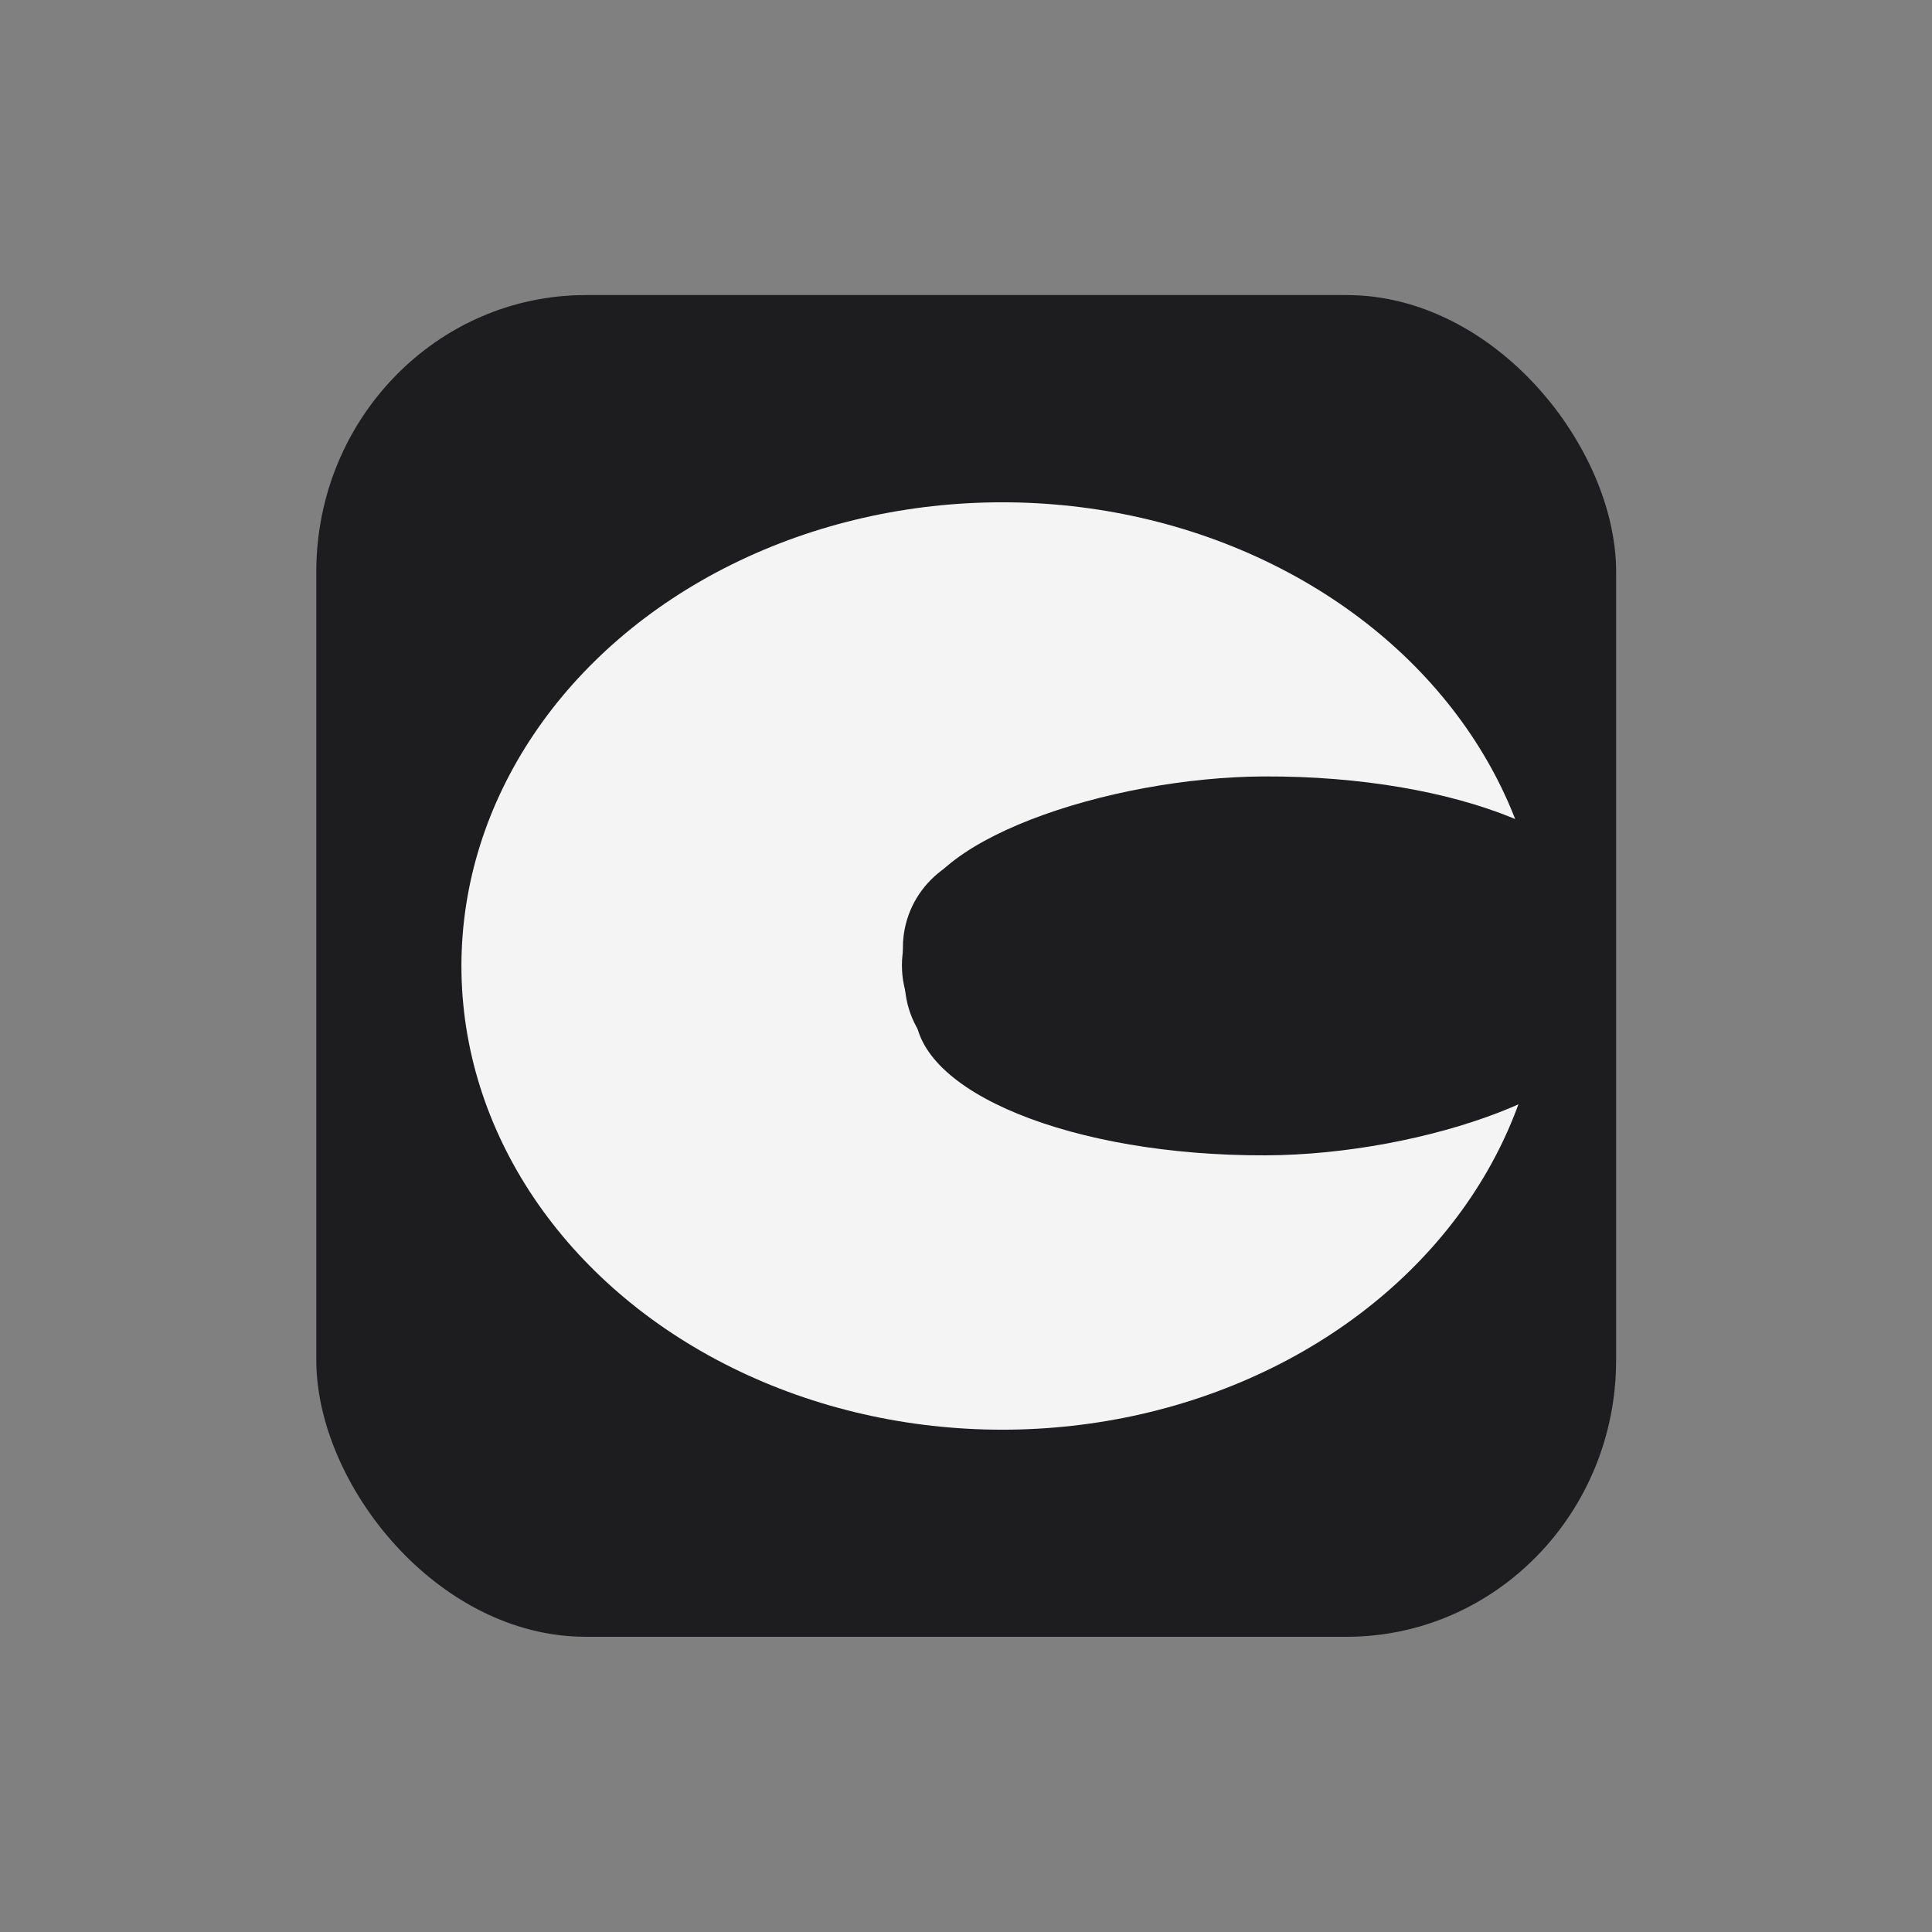 <svg id="eOqoU7GuEYP1" xmlns="http://www.w3.org/2000/svg" xmlns:xlink="http://www.w3.org/1999/xlink" viewBox="0 0 300 300" shape-rendering="geometricPrecision" text-rendering="geometricPrecision"><rect x="0" y="0" width="300" height="300" fill="#808080" stroke="none"/><rect width="139.871" height="140.675" rx="29" ry="29" transform="matrix(1.443 0 0 1.481 49.116 45.819)" fill="#1d1d20" stroke-width="0"/><ellipse rx="65.916" ry="54.26" transform="matrix(1.274 0 0 1.327 155.627 150)" fill="#f4f4f4" stroke-width="0"/><g transform="translate(0 0)"><rect width="104.502" height="79.582" rx="39.79" ry="39.79" transform="matrix(-.002-.563 1.366-.005 142.203 179.599)" fill="#1d1d20" stroke-width="0"/><ellipse rx="22.891" ry="18.108" transform="matrix(.649 0 0 0.824 155.056 147.162)" fill="#1d1d20" stroke-width="0"/><ellipse rx="22.891" ry="18.108" transform="matrix(.649 0 0 0.824 155.341 152.292)" fill="#1d1d20" stroke-width="0"/><ellipse rx="22.891" ry="18.108" transform="matrix(.649 0 0 0.824 154.907 149.906)" fill="#1d1d20" stroke-width="0"/></g></svg>

